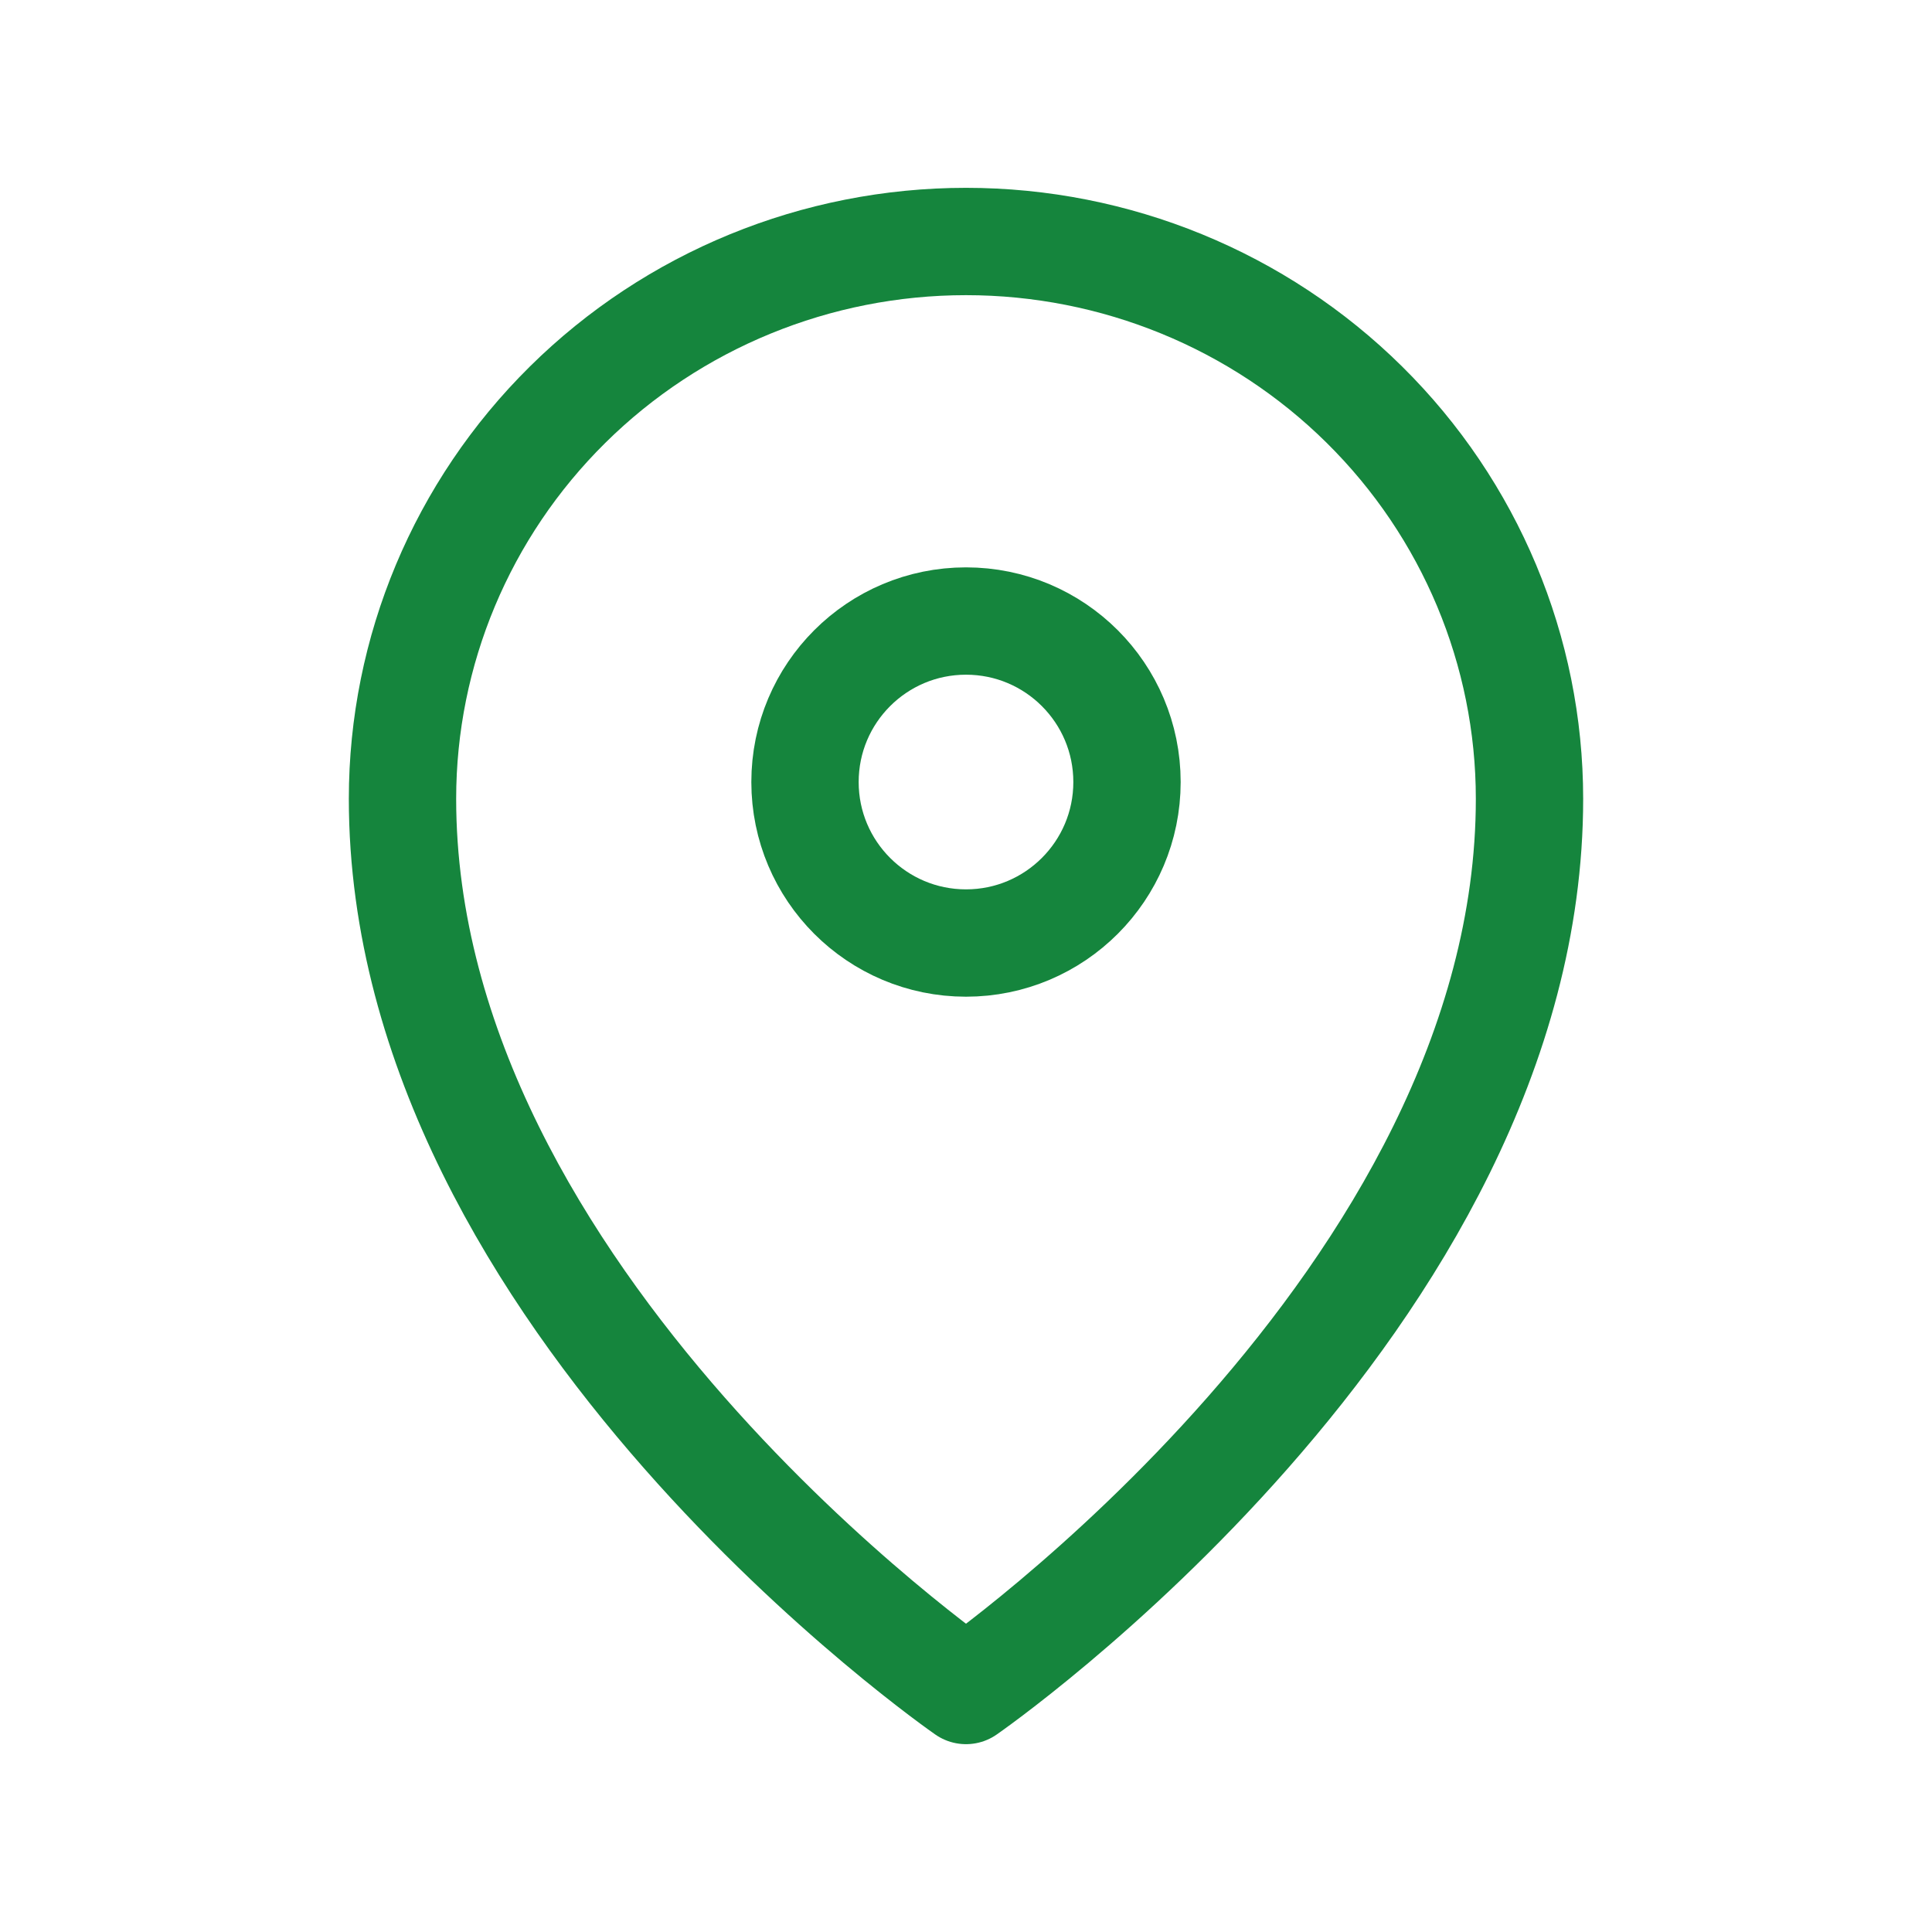 <svg width="36" height="36" viewBox="0 0 36 36" fill="none" xmlns="http://www.w3.org/2000/svg">
<path d="M18 17.572C19.657 17.572 21 16.228 21 14.572C21 12.915 19.657 11.572 18 11.572C16.343 11.572 15 12.915 15 14.572C15 16.228 16.343 17.572 18 17.572Z" stroke="#15853D" stroke-width="2" stroke-linecap="round" stroke-linejoin="round"/>
<path d="M18 31.5C18 31.5 28.5 24.231 28.5 14.885C28.5 12.13 27.394 9.489 25.425 7.542C23.456 5.594 20.785 4.5 18 4.5C15.215 4.5 12.544 5.594 10.575 7.542C8.606 9.489 7.5 12.13 7.5 14.885C7.5 24.231 18 31.5 18 31.5Z" stroke="#15853D" stroke-width="2" stroke-linecap="round" stroke-linejoin="round"/>
</svg>
